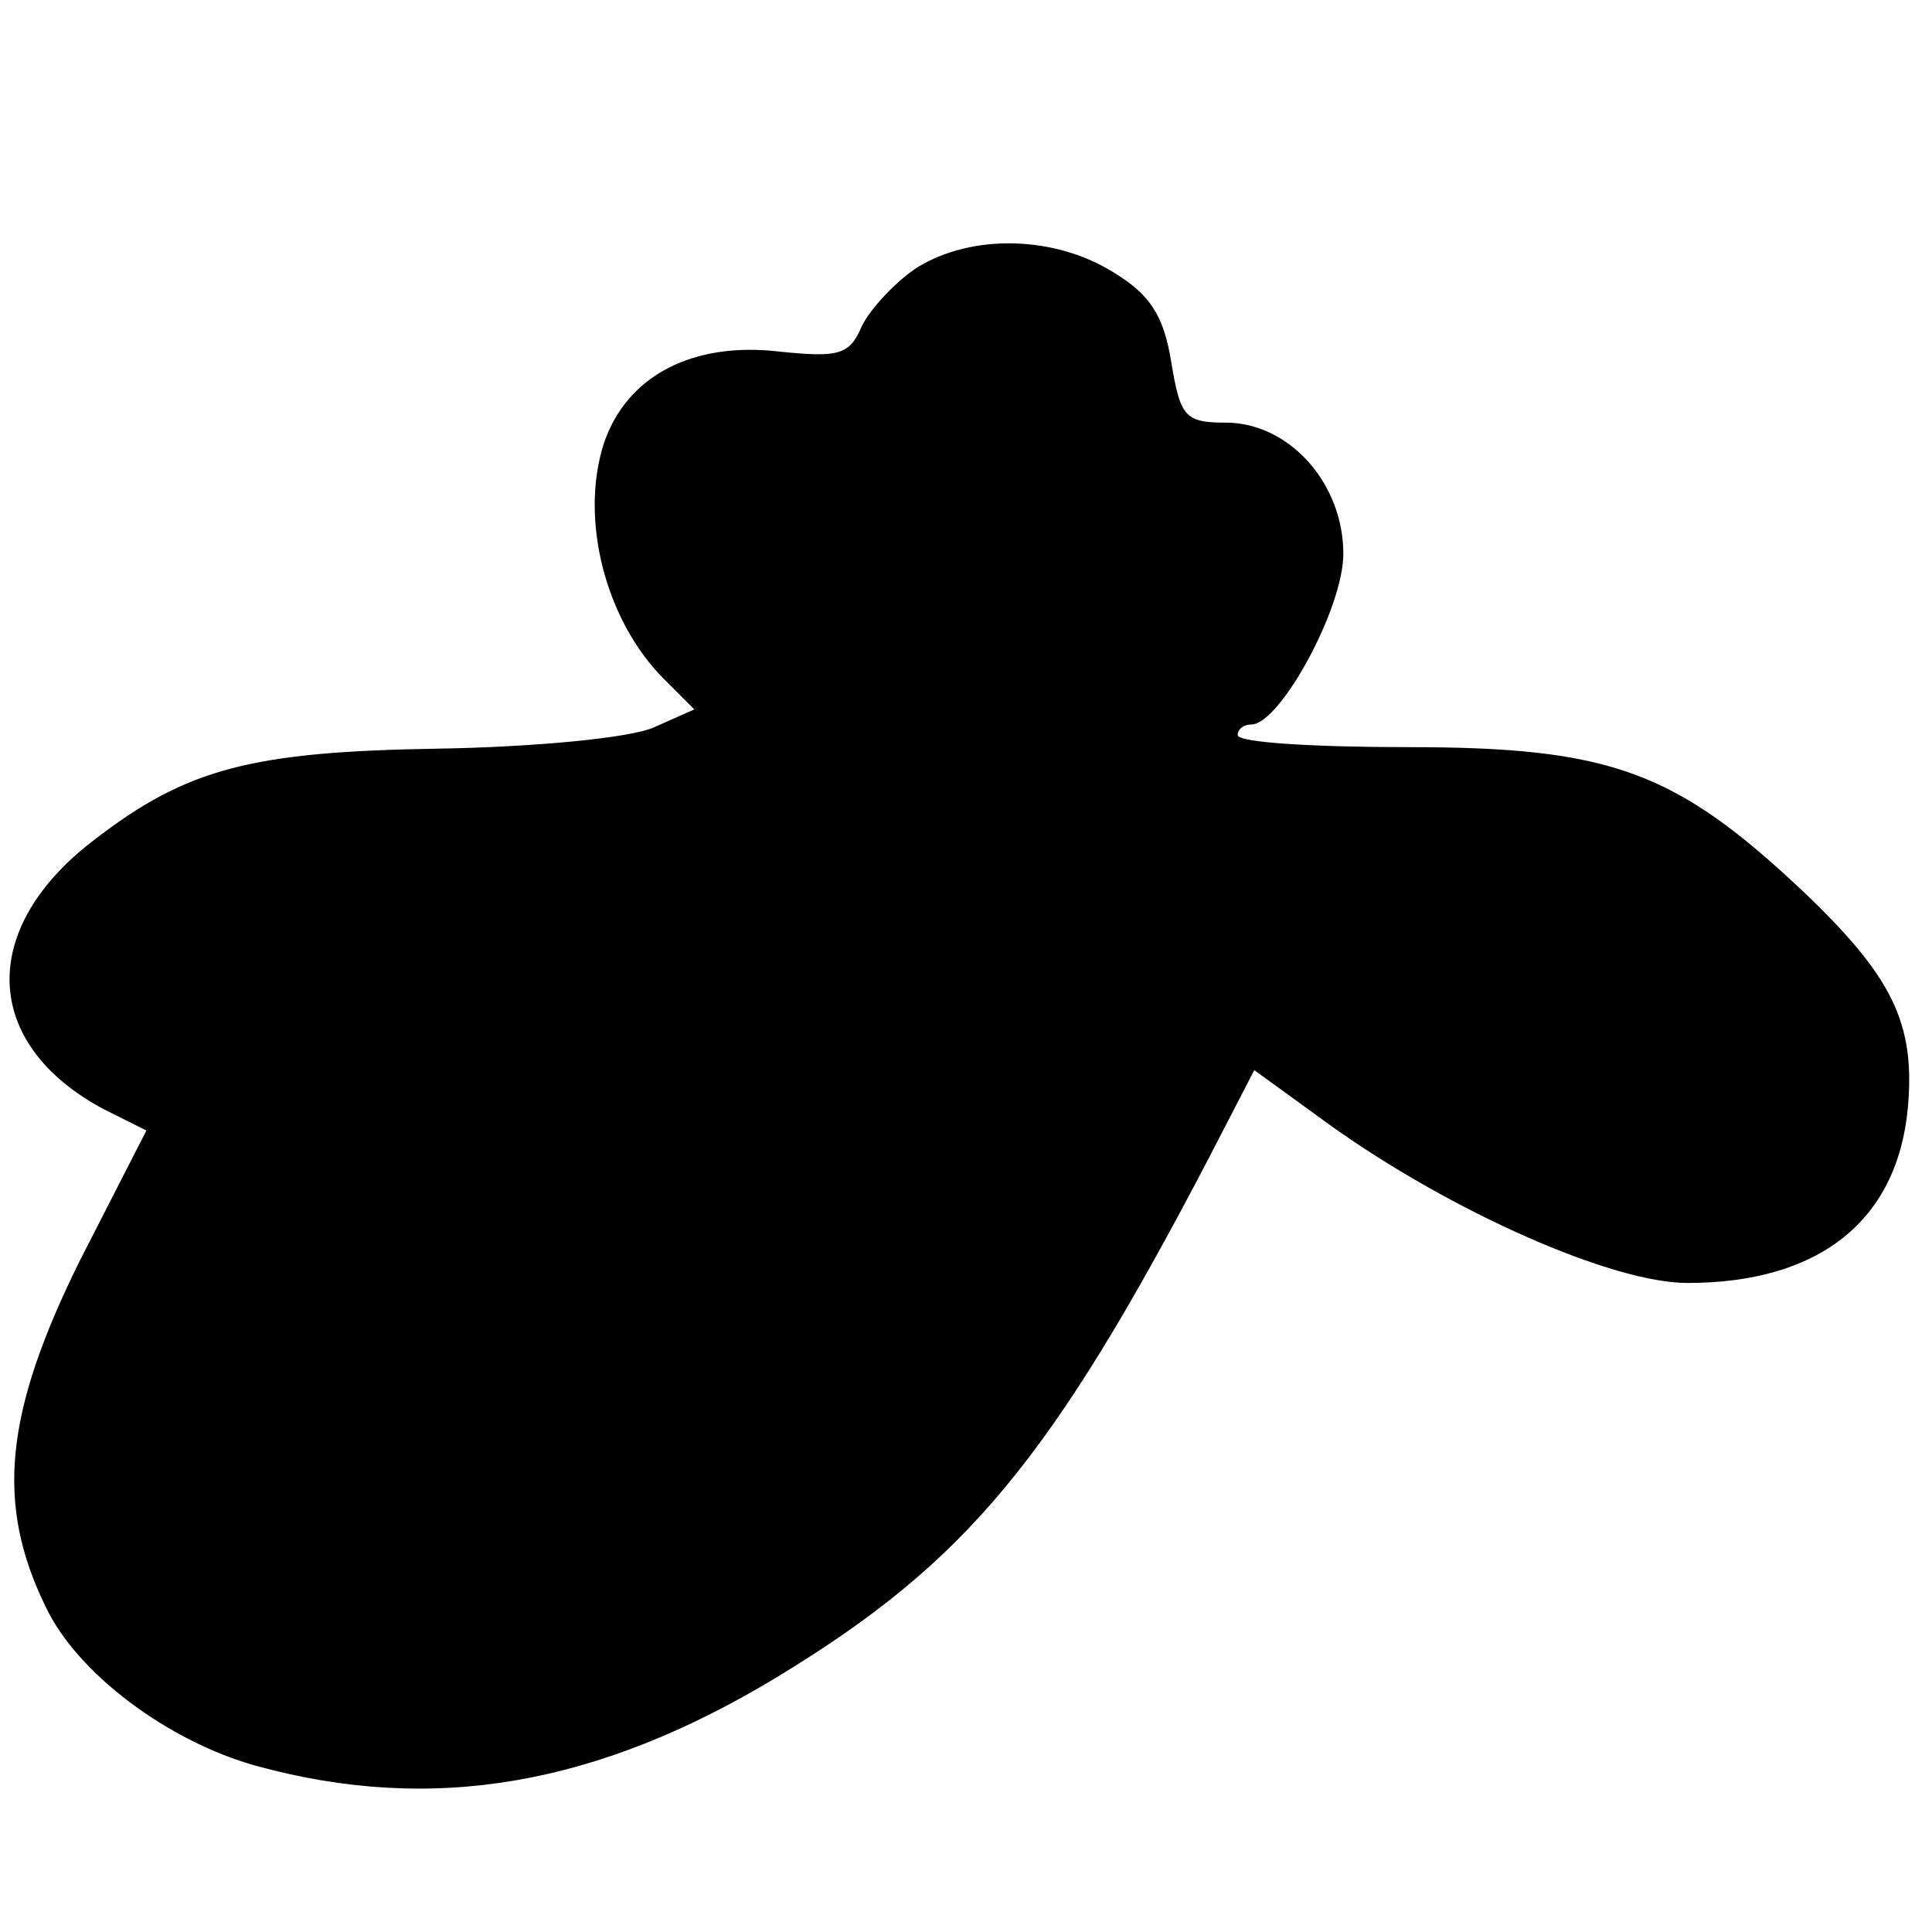 <?xml version="1.0" standalone="no"?>
<!DOCTYPE svg PUBLIC "-//W3C//DTD SVG 20010904//EN"
 "http://www.w3.org/TR/2001/REC-SVG-20010904/DTD/svg10.dtd">
<svg version="1.0" xmlns="http://www.w3.org/2000/svg"
 width="128pt" height="128pt" viewBox="0 0 128 128"
 preserveAspectRatio="xMidYMid meet">
<g transform="translate(0,128) scale(0.1,-0.1)"
fill="#000000" stroke="none">
<path d="M608 1103 c-14 -9 -31 -27 -37 -39 -8 -19 -15 -21 -54 -17 -58 7
-102 -16 -117 -61 -16 -50 1 -117 40 -156 l20 -20 -27 -12 c-16 -7 -80 -13
-143 -14 -123 -2 -166 -13 -227 -60 -78 -59 -75 -136 6 -179 l28 -14 -44 -86
c-50 -101 -56 -161 -23 -229 21 -45 82 -90 140 -106 117 -32 226 -13 345 59
125 76 181 143 286 344 l30 58 51 -37 c80 -57 186 -104 236 -104 87 0 139 41
146 116 5 56 -10 87 -70 144 -84 79 -127 95 -261 95 -62 0 -113 3 -113 8 0 4
4 7 9 7 19 0 61 77 61 113 0 47 -36 87 -78 87 -27 0 -30 4 -36 40 -5 31 -14
45 -39 60 -39 24 -93 25 -129 3z"/>
</g>
</svg>
